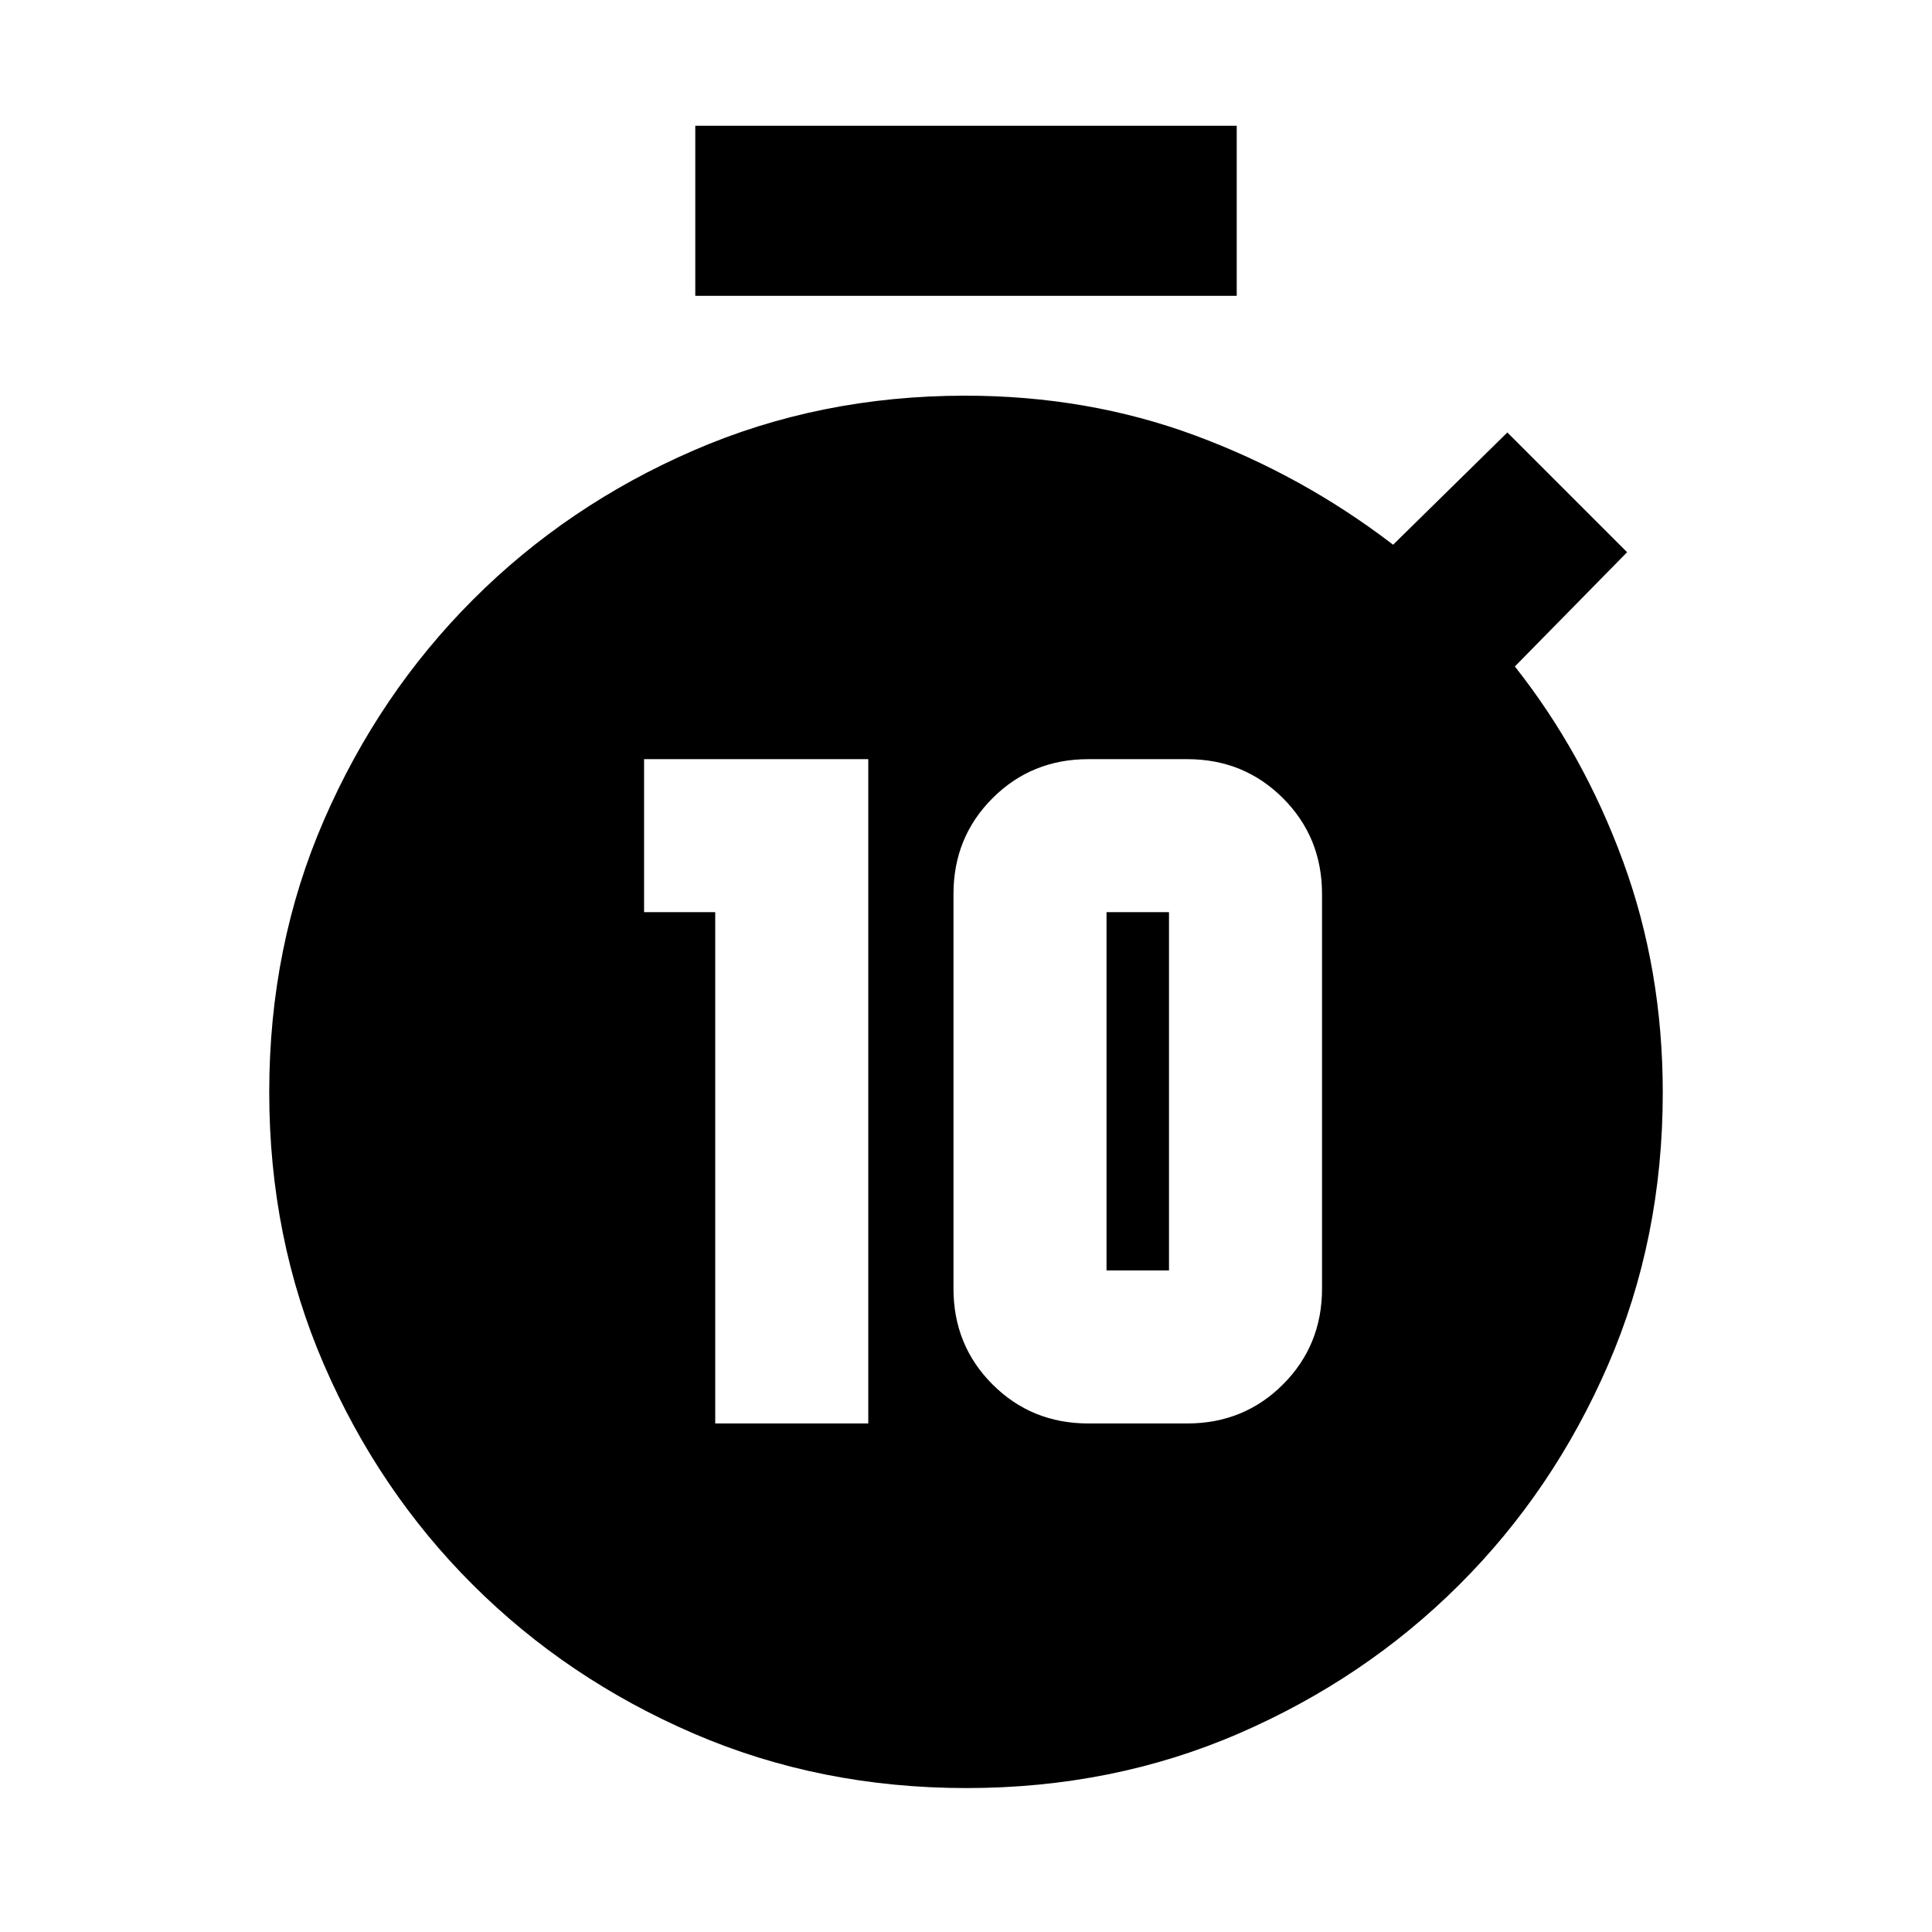 <svg xmlns="http://www.w3.org/2000/svg" height="20" viewBox="0 -960 960 960" width="20"><path d="M355.39-252.69h76.05v-330.09h-111.4v76.04h35.35v254.05Zm185.39 0h49.13q28.2 0 47.6-19.4 19.4-19.4 19.4-47.6v-196.09q0-28.2-19.4-47.6-19.4-19.4-47.6-19.4h-49.13q-28.2 0-47.6 19.4-19.4 19.4-19.4 47.6v196.09q0 28.2 19.4 47.6 19.4 19.4 47.6 19.4Zm9.05-76.05v-178h31.04v178h-31.04ZM345.48-813v-84.52h269.04V-813H345.48ZM480.22-71.52q-72.79 0-135.58-27.11-62.79-27.11-109.64-73.83t-74.03-109.45q-27.19-62.74-27.19-135.4t27.24-135.29q27.23-62.64 74.06-109.49 46.83-46.86 109.52-74.08 62.68-27.22 134.96-27.22 60.91 0 114.25 19.75t98.41 54.31L749-745.11l59.5 59.5-55.78 56.78q34.06 43.07 53.78 96.86 19.72 53.78 19.72 114.94 0 72.53-27.17 135.2-27.18 62.68-74.01 109.35-46.82 46.67-109.42 73.81-62.6 27.15-135.4 27.15Z"/></svg>